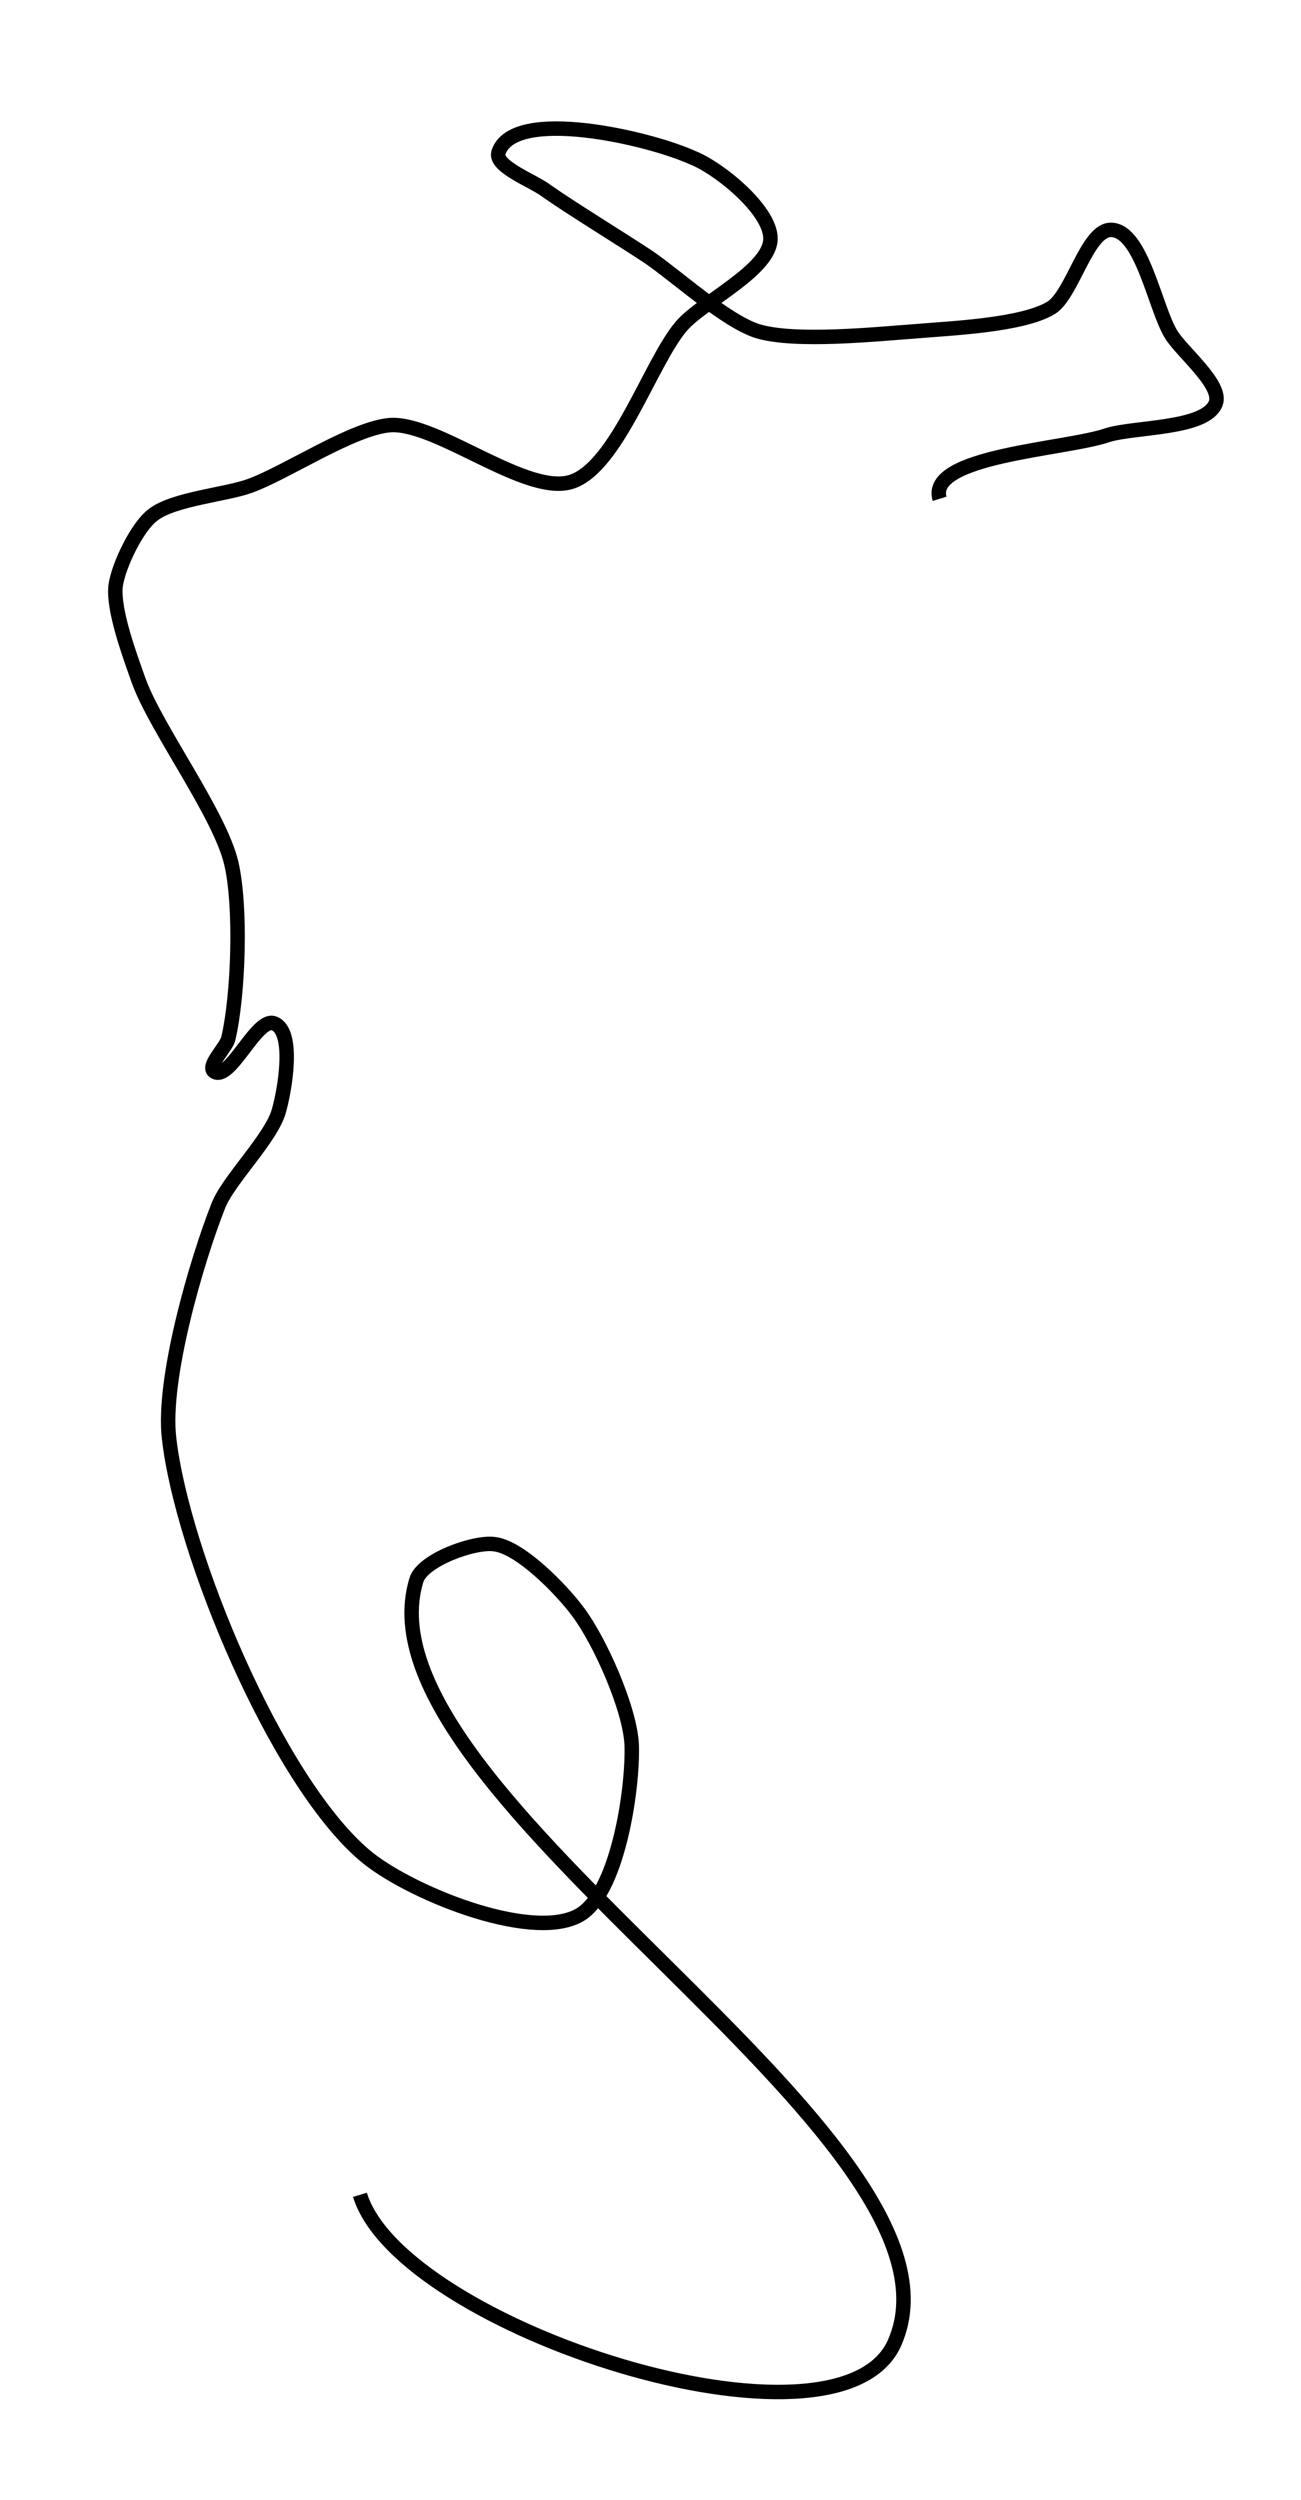 <?xml version="1.0" encoding="utf-8"?>
<!-- Generator: Adobe Illustrator 24.0.0, SVG Export Plug-In . SVG Version: 6.00 Build 0)  -->
<svg version="1.1" id="Layer_1" xmlns:ev="http://www.w3.org/2001/xml-events"
	 xmlns="http://www.w3.org/2000/svg" xmlns:xlink="http://www.w3.org/1999/xlink" x="0px" y="0px" viewBox="0 0 90 172.9"
	 style="enable-background:new 0 0 90 172.9;" xml:space="preserve">
<style type="text/css">
	.st0{fill:none;stroke:#000000;}
</style>
<path class="st0" d="M24.9,151.8c2.8,9.2,33.2,19,37,10.2c6.2-14.3-37.6-37.8-33.1-52.7c0.4-1.4,4-2.7,5.4-2.5
	c1.8,0.2,4.7,3.2,5.8,4.7c1.5,2,3.6,6.7,3.7,9.2c0.1,3.1-1,10.4-3.7,11.8c-3.4,1.8-11.9-1.7-14.8-4.2c-6.1-5.2-12.6-20.9-13.5-28.8
	c-0.5-4.1,1.9-12.3,3.4-16.1c0.7-1.8,3.7-4.7,4.2-6.6c0.4-1.4,1.1-5.4-0.3-6c-1.2-0.6-3.1,4.1-4.2,3.3c-0.5-0.4,0.9-1.7,1-2.3
	c0.7-3,0.9-9.1,0.2-12.1c-0.8-3.4-5.2-9.3-6.4-12.6C9,45.4,7.8,42.2,8,40.5c0.2-1.4,1.5-4.1,2.6-4.9c1.4-1.1,5.1-1.4,6.7-2
	c2.5-0.9,7.1-4,9.7-4.2c3.3-0.2,9.5,5,12.6,3.9c3.1-1.1,5.4-8.2,7.5-10.7c1.4-1.7,6.2-3.9,6.2-6.1c0-2-3.6-4.9-5.4-5.6
	c-3.1-1.4-12.3-3.5-13.4-0.4c-0.4,1,2.4,2,3.3,2.7c1.7,1.2,5.3,3.4,7.1,4.6c1.9,1.3,5.3,4.4,7.5,5.1c2.6,0.8,8.3,0.2,11.1,0
	c2.3-0.2,7.2-0.4,9.2-1.6c1.5-0.9,2.5-5.5,4.2-5.4c2.1,0.1,3,5.4,4.1,7.2c0.7,1.2,3.6,3.5,3.1,4.8c-0.7,1.8-5.6,1.6-7.5,2.2
	c-2.9,1-12.5,1.4-11.6,4.4"/>
</svg>
